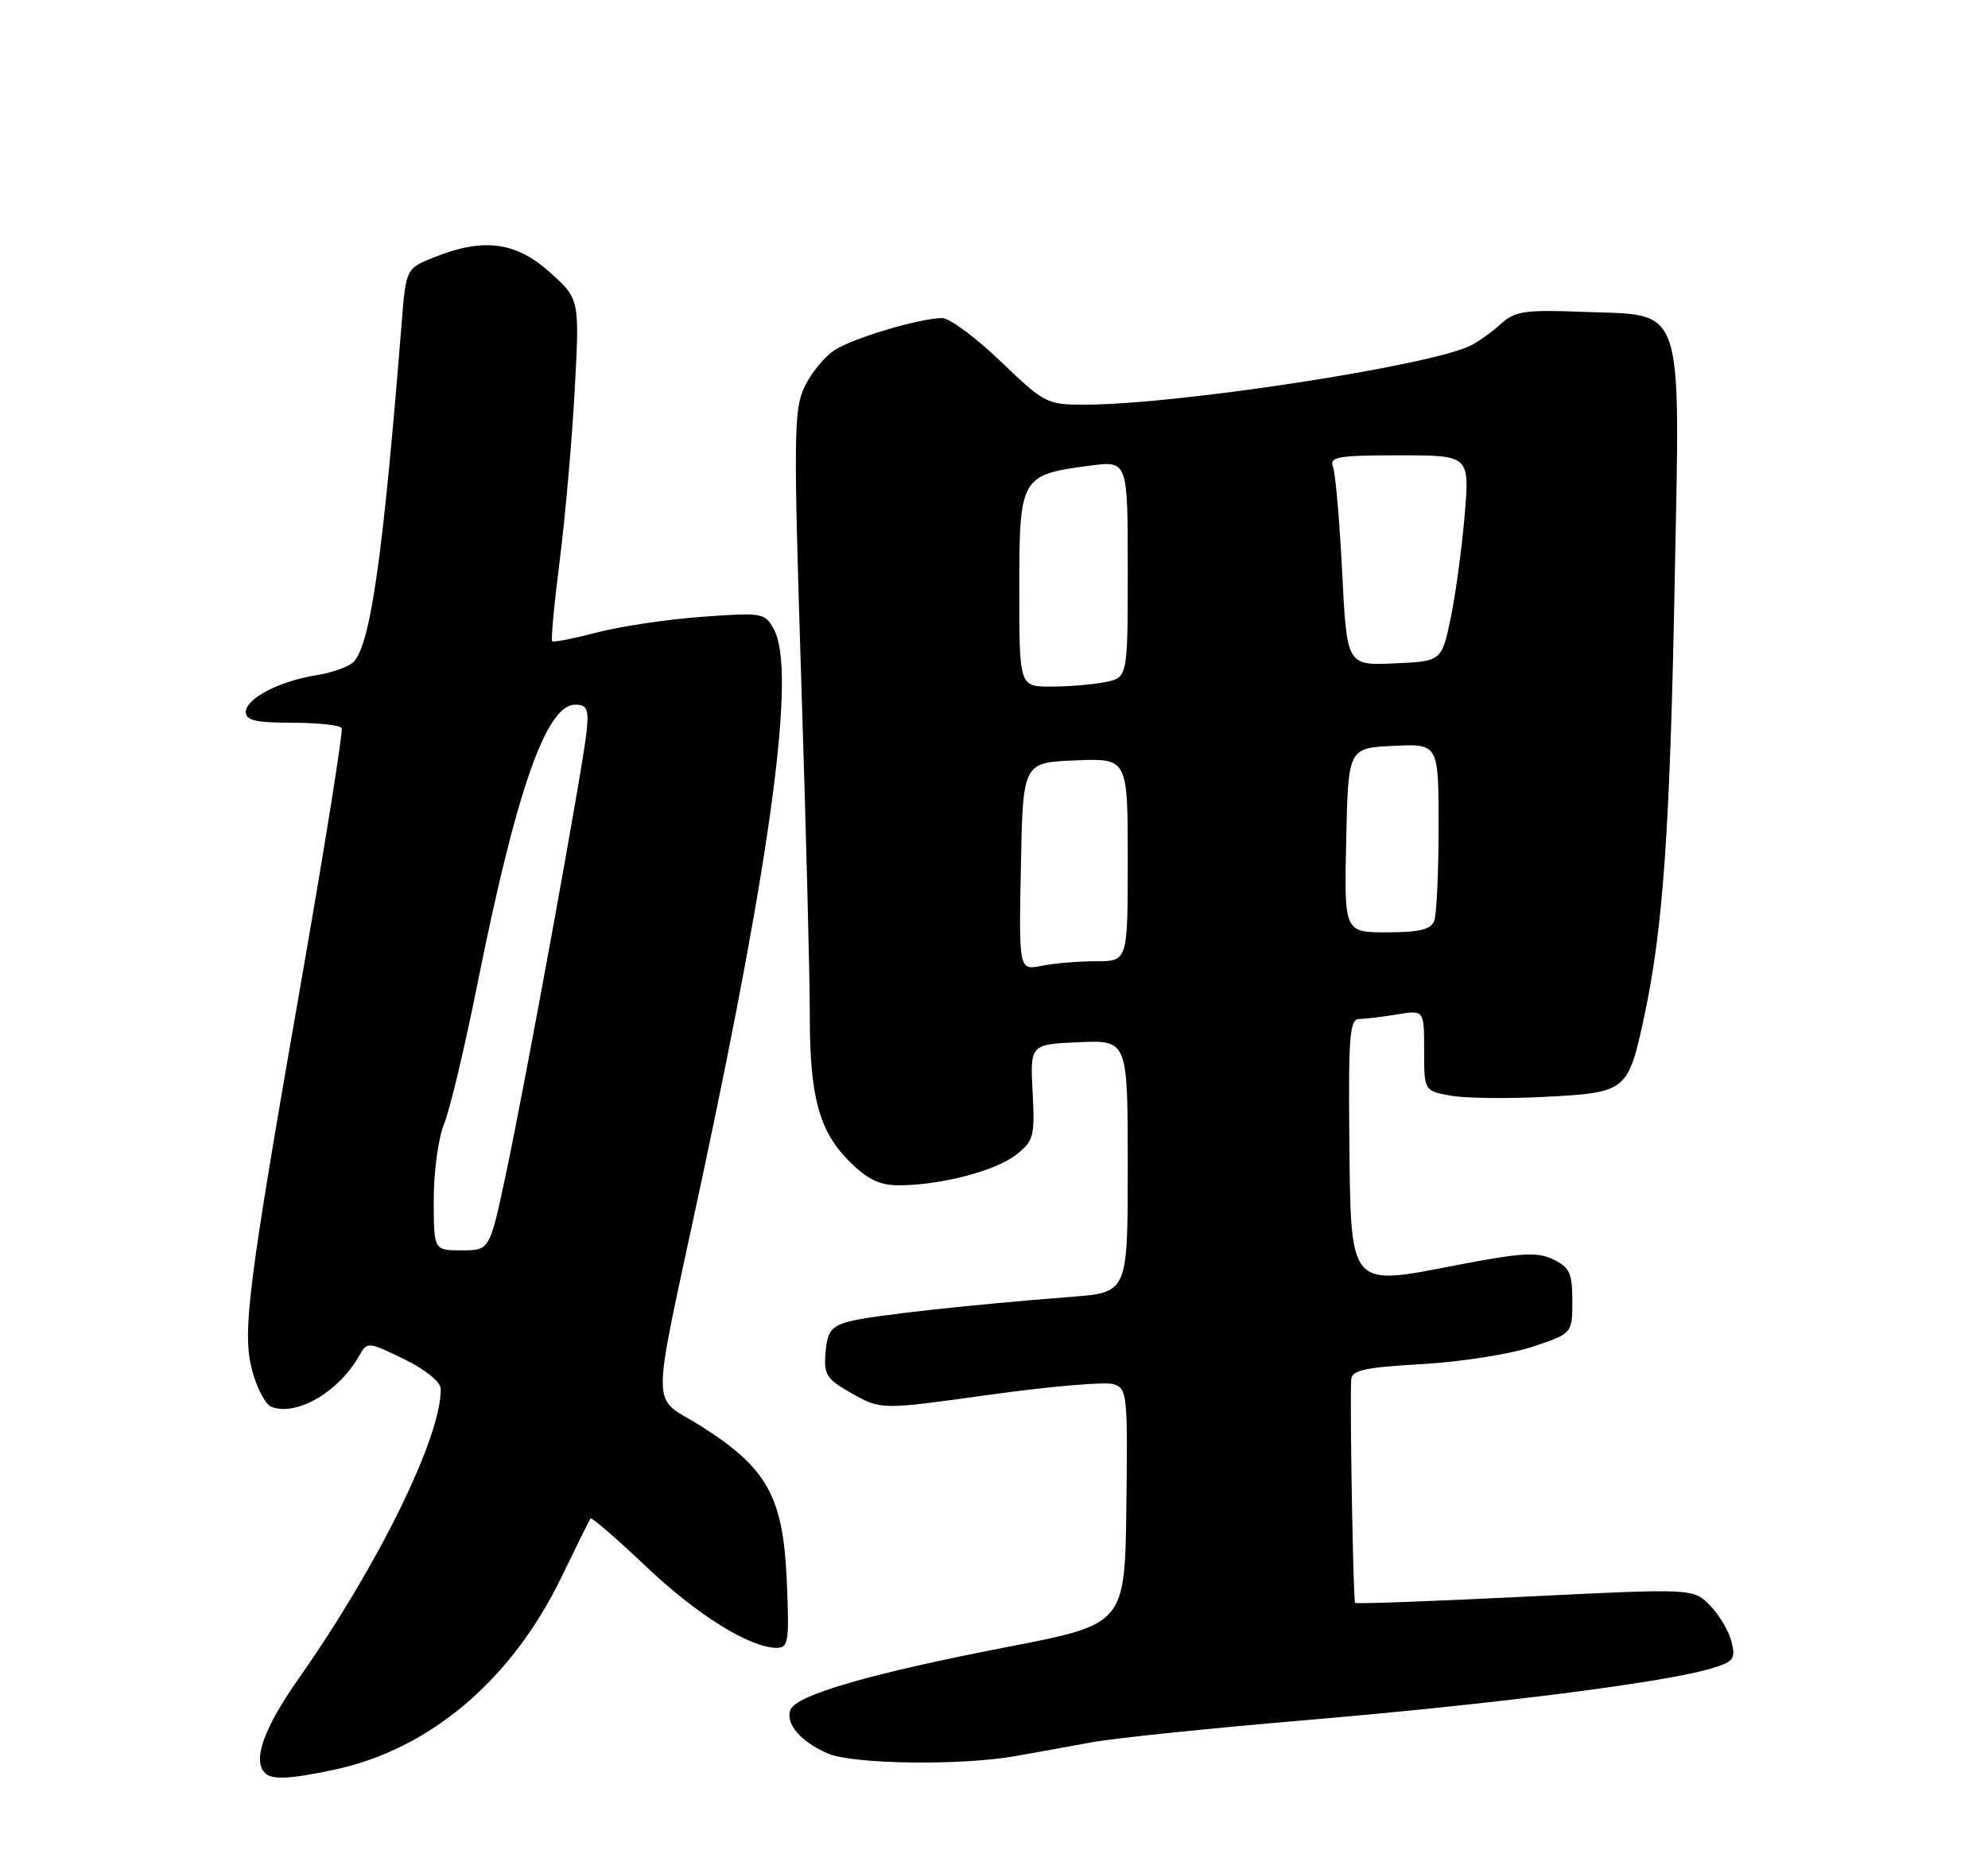 <?xml version="1.0" encoding="UTF-8" standalone="no"?>
<!DOCTYPE svg PUBLIC "-//W3C//DTD SVG 1.1//EN" "http://www.w3.org/Graphics/SVG/1.1/DTD/svg11.dtd" >
<svg xmlns="http://www.w3.org/2000/svg" xmlns:xlink="http://www.w3.org/1999/xlink" version="1.1" viewBox="0 0 275 256">
 <g >
 <path fill="currentColor"
d=" M 46.20 244.87 C 59.43 242.07 70.75 232.48 77.65 218.25 C 79.71 213.99 81.53 210.32 81.68 210.10 C 81.83 209.89 85.26 212.84 89.29 216.67 C 96.40 223.43 103.73 228.00 107.44 228.00 C 109.07 228.00 109.20 227.14 108.83 218.61 C 108.32 207.09 106.14 203.15 97.05 197.37 C 89.89 192.81 89.89 196.86 97.02 163.50 C 106.84 117.53 110.10 92.75 107.07 87.11 C 105.82 84.79 105.52 84.73 97.14 85.34 C 92.39 85.68 85.85 86.66 82.61 87.50 C 79.37 88.35 76.57 88.90 76.38 88.72 C 76.20 88.53 76.67 83.46 77.44 77.44 C 78.20 71.42 79.13 60.85 79.50 53.95 C 80.18 41.39 80.18 41.39 76.09 37.70 C 71.40 33.46 66.88 32.86 60.10 35.58 C 56.16 37.15 56.16 37.15 55.55 44.83 C 53.01 76.65 51.32 88.70 49.01 91.49 C 48.43 92.18 46.12 93.04 43.88 93.40 C 38.63 94.24 34.00 96.64 34.00 98.53 C 34.00 99.67 35.43 100.00 40.44 100.00 C 43.98 100.00 47.05 100.34 47.26 100.75 C 47.48 101.16 45.05 116.35 41.89 134.50 C 34.18 178.62 33.45 184.40 34.93 189.80 C 35.58 192.17 36.76 194.35 37.55 194.66 C 41.05 196.00 46.91 192.56 49.74 187.50 C 50.79 185.63 50.94 185.64 55.87 188.04 C 58.83 189.48 60.94 191.18 60.96 192.14 C 61.12 198.66 52.39 216.48 41.38 232.15 C 36.48 239.12 34.89 243.56 36.67 245.33 C 37.62 246.28 40.14 246.16 46.20 244.87 Z  M 140.50 242.97 C 143.25 242.49 147.97 241.63 151.00 241.07 C 154.03 240.50 167.53 239.11 181.00 237.97 C 206.39 235.81 229.68 232.86 236.34 230.96 C 239.84 229.95 240.12 229.62 239.53 227.18 C 239.17 225.71 237.83 223.44 236.55 222.13 C 234.22 219.77 234.22 219.77 210.98 220.92 C 198.19 221.55 187.60 221.94 187.45 221.78 C 187.19 221.51 186.71 194.29 186.91 190.90 C 186.98 189.58 188.75 189.19 196.75 188.74 C 202.11 188.43 208.97 187.35 212.00 186.34 C 217.50 184.50 217.50 184.50 217.50 180.01 C 217.50 176.14 217.13 175.35 214.85 174.25 C 212.62 173.19 210.47 173.32 201.44 175.06 C 186.46 177.95 186.86 178.44 186.65 157.13 C 186.52 143.40 186.72 141.00 188.00 140.99 C 188.82 140.98 191.19 140.70 193.25 140.36 C 197.00 139.74 197.00 139.74 197.00 145.32 C 197.00 150.91 197.00 150.91 200.60 151.59 C 202.59 151.96 208.51 152.04 213.77 151.76 C 225.02 151.17 225.22 151.02 227.45 140.61 C 230.04 128.58 231.01 114.81 231.65 81.00 C 232.41 41.29 233.21 43.69 219.01 43.15 C 210.99 42.84 209.58 43.04 207.67 44.77 C 206.48 45.86 204.60 47.21 203.50 47.78 C 198.03 50.58 162.99 55.97 150.08 55.99 C 144.82 56.00 144.49 55.83 138.42 50.00 C 134.98 46.70 131.35 44.01 130.34 44.01 C 127.18 44.03 117.99 46.78 115.40 48.47 C 114.04 49.37 112.19 51.64 111.29 53.52 C 109.80 56.64 109.76 60.27 110.84 94.22 C 111.50 114.72 112.03 135.55 112.02 140.50 C 112.01 151.74 113.30 156.50 117.50 160.70 C 119.99 163.19 121.67 164.00 124.35 164.00 C 130.08 164.00 137.72 162.01 140.55 159.78 C 143.00 157.86 143.16 157.24 142.84 151.11 C 142.50 144.50 142.50 144.50 149.25 144.20 C 156.00 143.91 156.00 143.91 156.00 161.37 C 156.00 178.83 156.00 178.83 148.25 179.43 C 134.00 180.54 120.53 182.03 117.50 182.83 C 114.99 183.50 114.45 184.20 114.20 187.11 C 113.93 190.24 114.30 190.80 117.90 192.83 C 121.91 195.07 121.91 195.07 136.96 192.97 C 145.24 191.82 152.92 191.16 154.02 191.51 C 155.92 192.11 156.01 192.92 155.81 208.44 C 155.60 224.73 155.60 224.73 139.39 227.87 C 120.44 231.54 110.12 234.53 109.34 236.57 C 108.61 238.47 110.75 240.98 114.50 242.61 C 117.93 244.11 132.89 244.32 140.50 242.97 Z  M 60.00 165.97 C 60.00 162.10 60.64 157.41 61.42 155.54 C 62.20 153.67 64.24 145.12 65.96 136.55 C 71.38 109.45 75.54 97.50 79.56 97.50 C 81.17 97.50 81.45 98.09 81.17 101.00 C 80.75 105.60 72.71 149.66 69.92 162.75 C 67.73 173.00 67.73 173.00 63.86 173.00 C 60.00 173.00 60.00 173.00 60.00 165.97 Z  M 141.22 119.88 C 141.50 105.50 141.50 105.50 148.75 105.21 C 156.00 104.91 156.00 104.91 156.00 118.96 C 156.00 133.00 156.00 133.00 151.62 133.00 C 149.22 133.00 145.83 133.28 144.10 133.63 C 140.94 134.26 140.94 134.26 141.22 119.88 Z  M 186.22 116.25 C 186.50 103.50 186.50 103.50 192.75 103.20 C 199.00 102.90 199.00 102.90 199.00 114.37 C 199.00 120.68 198.73 126.55 198.39 127.42 C 197.93 128.61 196.34 129.00 191.86 129.00 C 185.94 129.00 185.94 129.00 186.22 116.25 Z  M 141.00 81.52 C 141.00 65.98 141.17 65.69 150.75 64.43 C 156.00 63.74 156.00 63.74 156.00 78.75 C 156.00 93.75 156.00 93.75 152.88 94.38 C 151.16 94.72 147.78 95.00 145.38 95.00 C 141.00 95.00 141.00 95.00 141.00 81.52 Z  M 185.66 79.12 C 185.30 72.00 184.73 65.45 184.39 64.58 C 183.87 63.21 185.05 63.00 193.54 63.00 C 203.30 63.00 203.30 63.00 202.61 71.25 C 202.23 75.79 201.36 82.20 200.68 85.50 C 199.42 91.50 199.42 91.50 192.87 91.79 C 186.31 92.08 186.31 92.08 185.66 79.12 Z "/>
</g>
</svg>